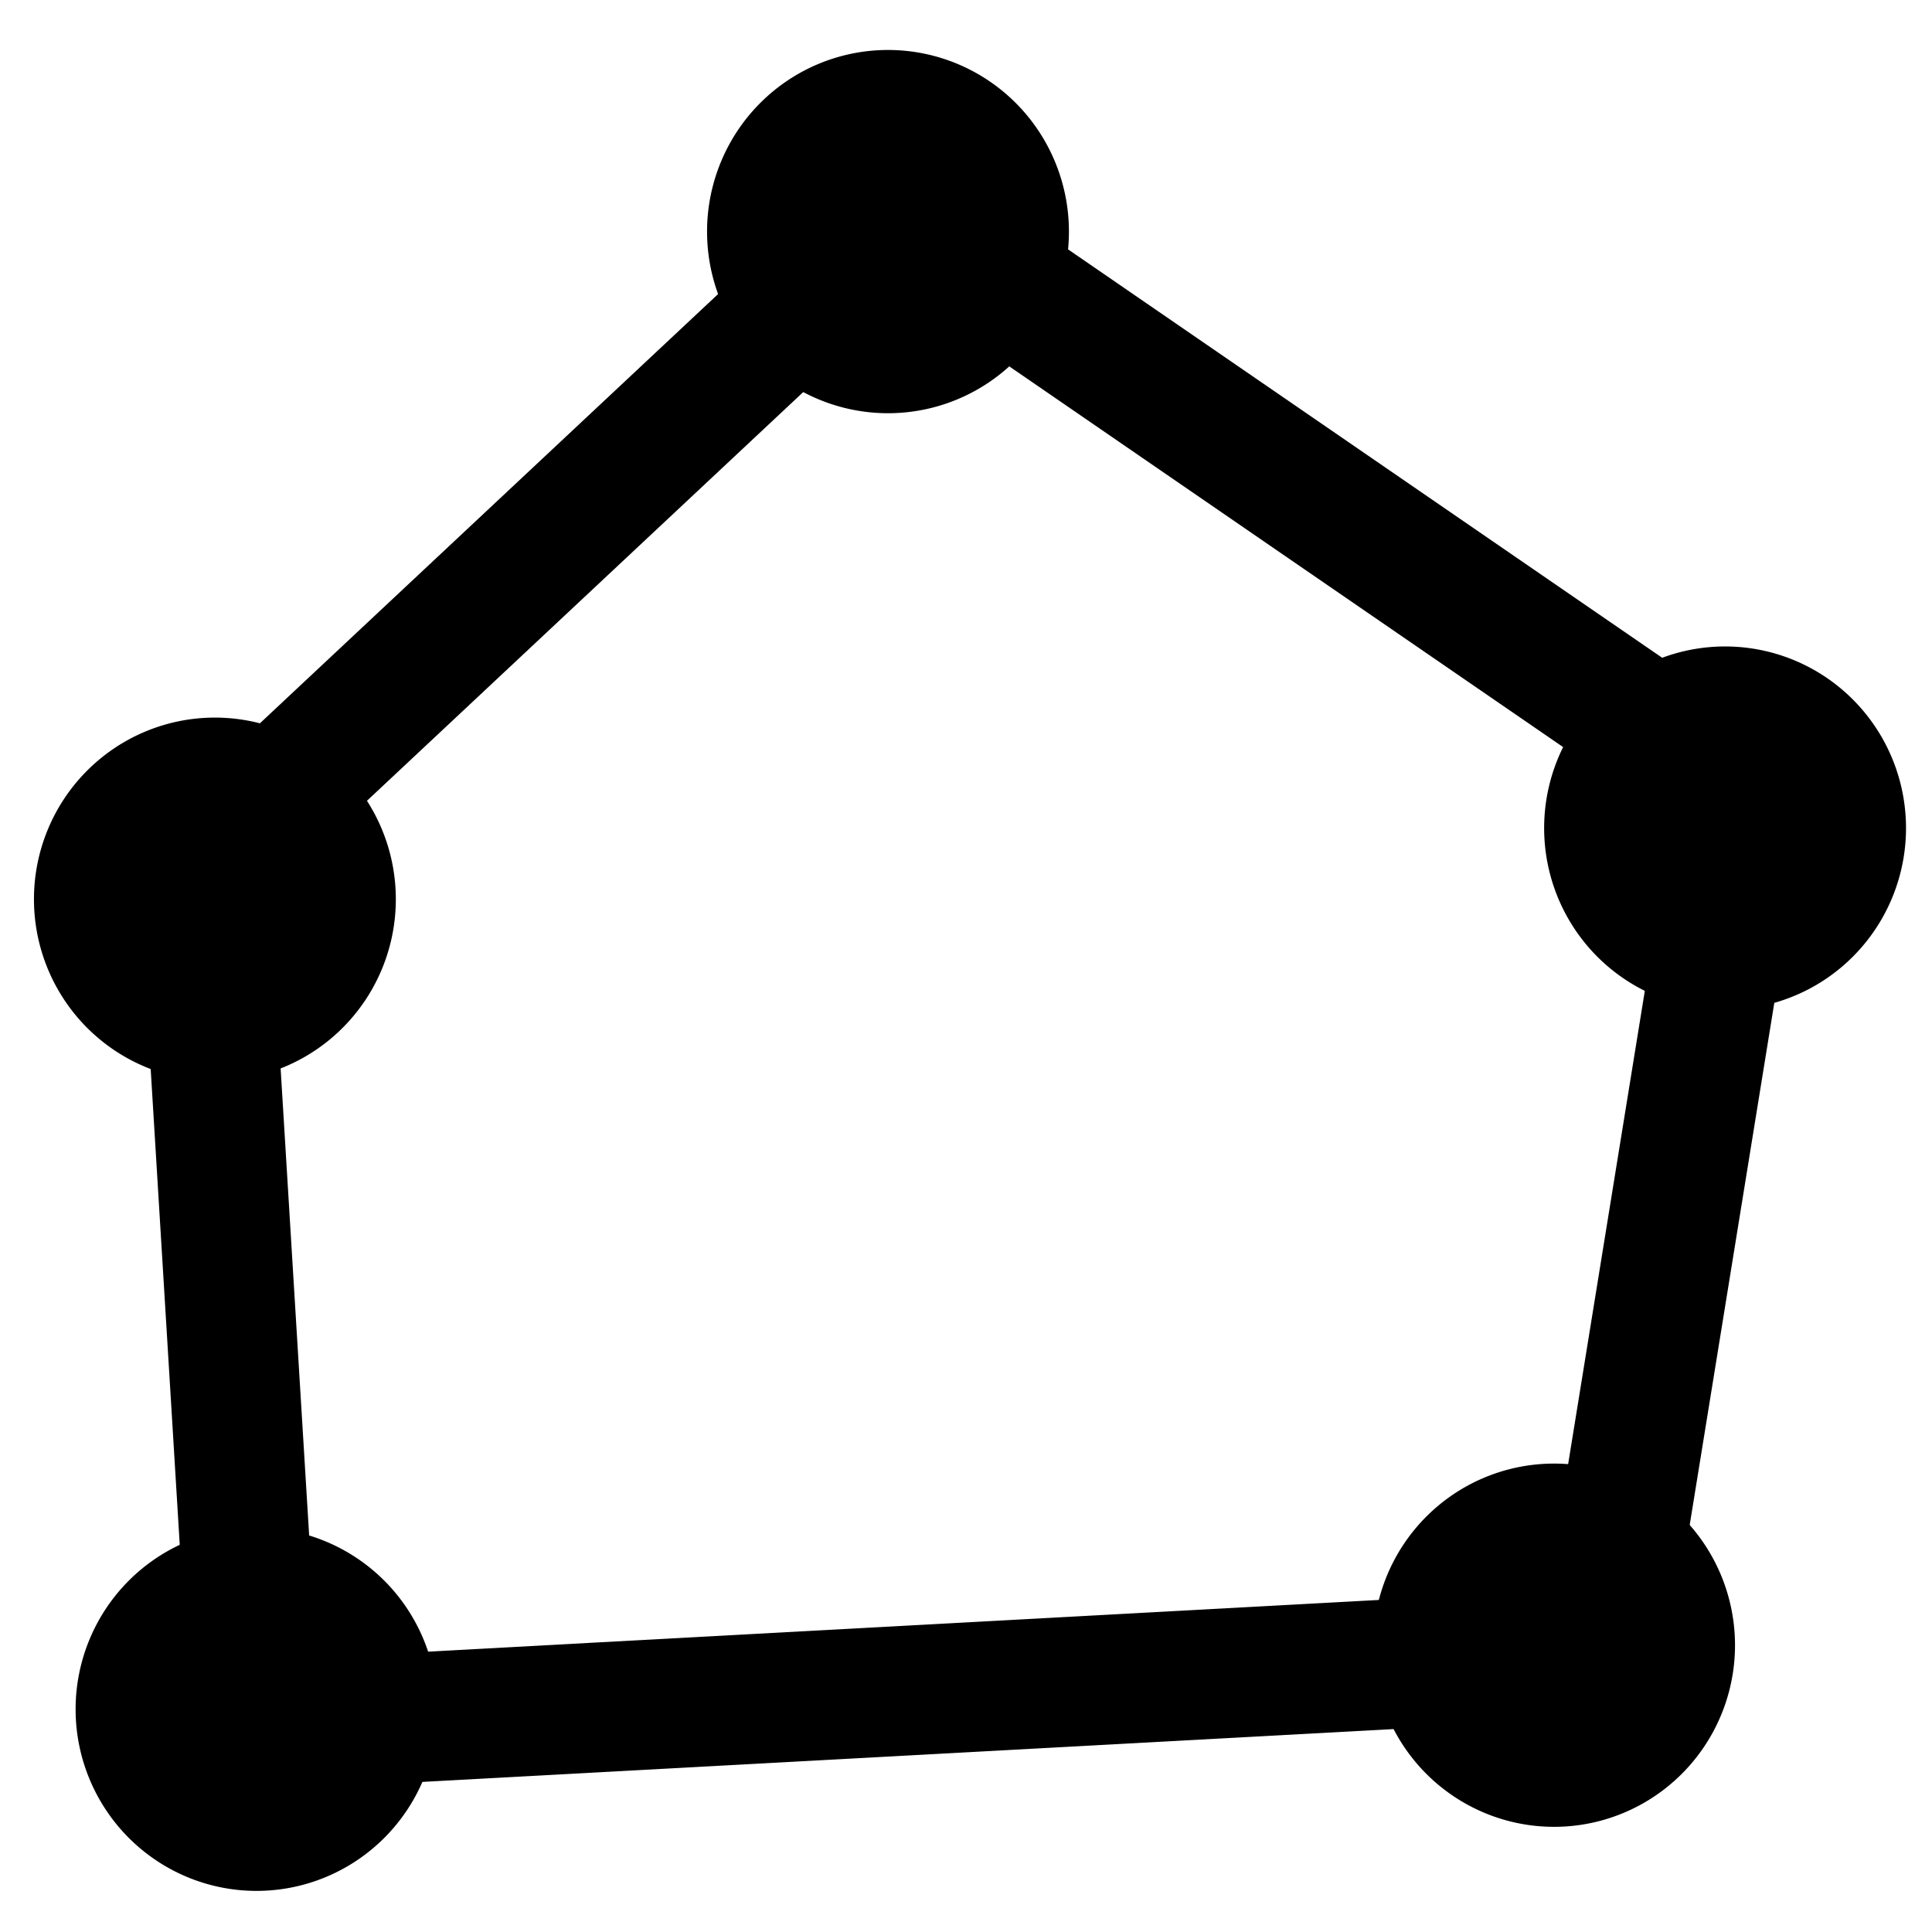 <?xml version="1.0" encoding="UTF-8" standalone="no"?>
<!-- Created with Inkscape (http://www.inkscape.org/) -->

<svg
   version="1.1"
   id="svg67"
   width="534.261"
   height="534.261"
   viewBox="0 0 534.261 534.261"
   sodipodi:docname="draw-polygon.svg"
   inkscape:version="1.1.1 (1:1.1+202109281949+c3084ef5ed)"
   xmlns:inkscape="http://www.inkscape.org/namespaces/inkscape"
   xmlns:sodipodi="http://sodipodi.sourceforge.net/DTD/sodipodi-0.dtd"
   xmlns="http://www.w3.org/2000/svg"
   xmlns:svg="http://www.w3.org/2000/svg">
  <defs
     id="defs71" />
  <sodipodi:namedview
     id="namedview69"
     pagecolor="#ffffff"
     bordercolor="#666666"
     borderopacity="1.0"
     inkscape:pageshadow="2"
     inkscape:pageopacity="0.0"
     inkscape:pagecheckerboard="0"
     showgrid="false"
     inkscape:snap-text-baseline="false"
     inkscape:zoom="0.75524903"
     inkscape:cx="-13.240666"
     inkscape:cy="244.29028"
     inkscape:window-width="1864"
     inkscape:window-height="1016"
     inkscape:window-x="56"
     inkscape:window-y="27"
     inkscape:window-maximized="1"
     inkscape:current-layer="g73" />
  <g
     inkscape:groupmode="layer"
     inkscape:label="Image"
     id="g73">
    <g
       id="g1371"
       transform="matrix(1.161,0,0,1.161,196.495,-24.429)">
      <g
         id="g762"
         style="stroke-width:30.9;stroke-miterlimit:4;stroke-dasharray:none"
         transform="translate(-177.802,5.712)">
        <path
           style="fill:none;stroke:#000000;stroke-width:30.9;stroke-linecap:butt;stroke-linejoin:miter;stroke-miterlimit:4;stroke-dasharray:none;stroke-opacity:1"
           d="M 56.961,221.427 222.919,65.955 423.658,203.944 390.436,408.975 69.483,426.432 Z"
           id="path679" />
      </g>
      <path
         id="path1601-2"
         style="stroke-width:18.783"
         d="m 284.737,218.278 a 43.096,43.26 0 0 1 -43.096,43.26 43.096,43.26 0 0 1 -43.096,-43.26 43.096,43.26 0 0 1 43.096,-43.26 43.096,43.26 0 0 1 43.096,43.26 z" />
      <path
         id="path1601-2-3"
         style="stroke-width:18.783"
         d="M 85.357,76.204 A 43.096,43.26 0 0 1 42.261,119.464 43.096,43.26 0 0 1 -0.835,76.204 43.096,43.26 0 0 1 42.261,32.945 43.096,43.26 0 0 1 85.357,76.204 Z" />
      <path
         id="path1601-2-6"
         style="stroke-width:18.783"
         d="m -74.966,235.222 a 43.096,43.26 0 0 1 -43.096,43.26 43.096,43.26 0 0 1 -43.096,-43.26 43.096,43.26 0 0 1 43.096,-43.26 43.096,43.26 0 0 1 43.096,43.26 z" />
      <path
         id="path1601-2-7"
         style="stroke-width:18.783"
         d="m -65.045,428.164 a 43.096,43.26 0 0 1 -43.096,43.26 43.096,43.26 0 0 1 -43.096,-43.26 43.096,43.26 0 0 1 43.096,-43.26 43.096,43.26 0 0 1 43.096,43.26 z" />
      <path
         id="path1601-2-5"
         style="stroke-width:18.783"
         d="m 244.007,412.905 a 43.096,43.26 0 0 1 -43.096,43.26 43.096,43.26 0 0 1 -43.096,-43.26 43.096,43.26 0 0 1 43.096,-43.26 43.096,43.26 0 0 1 43.096,43.26 z" />
    </g>
  </g>
</svg>
